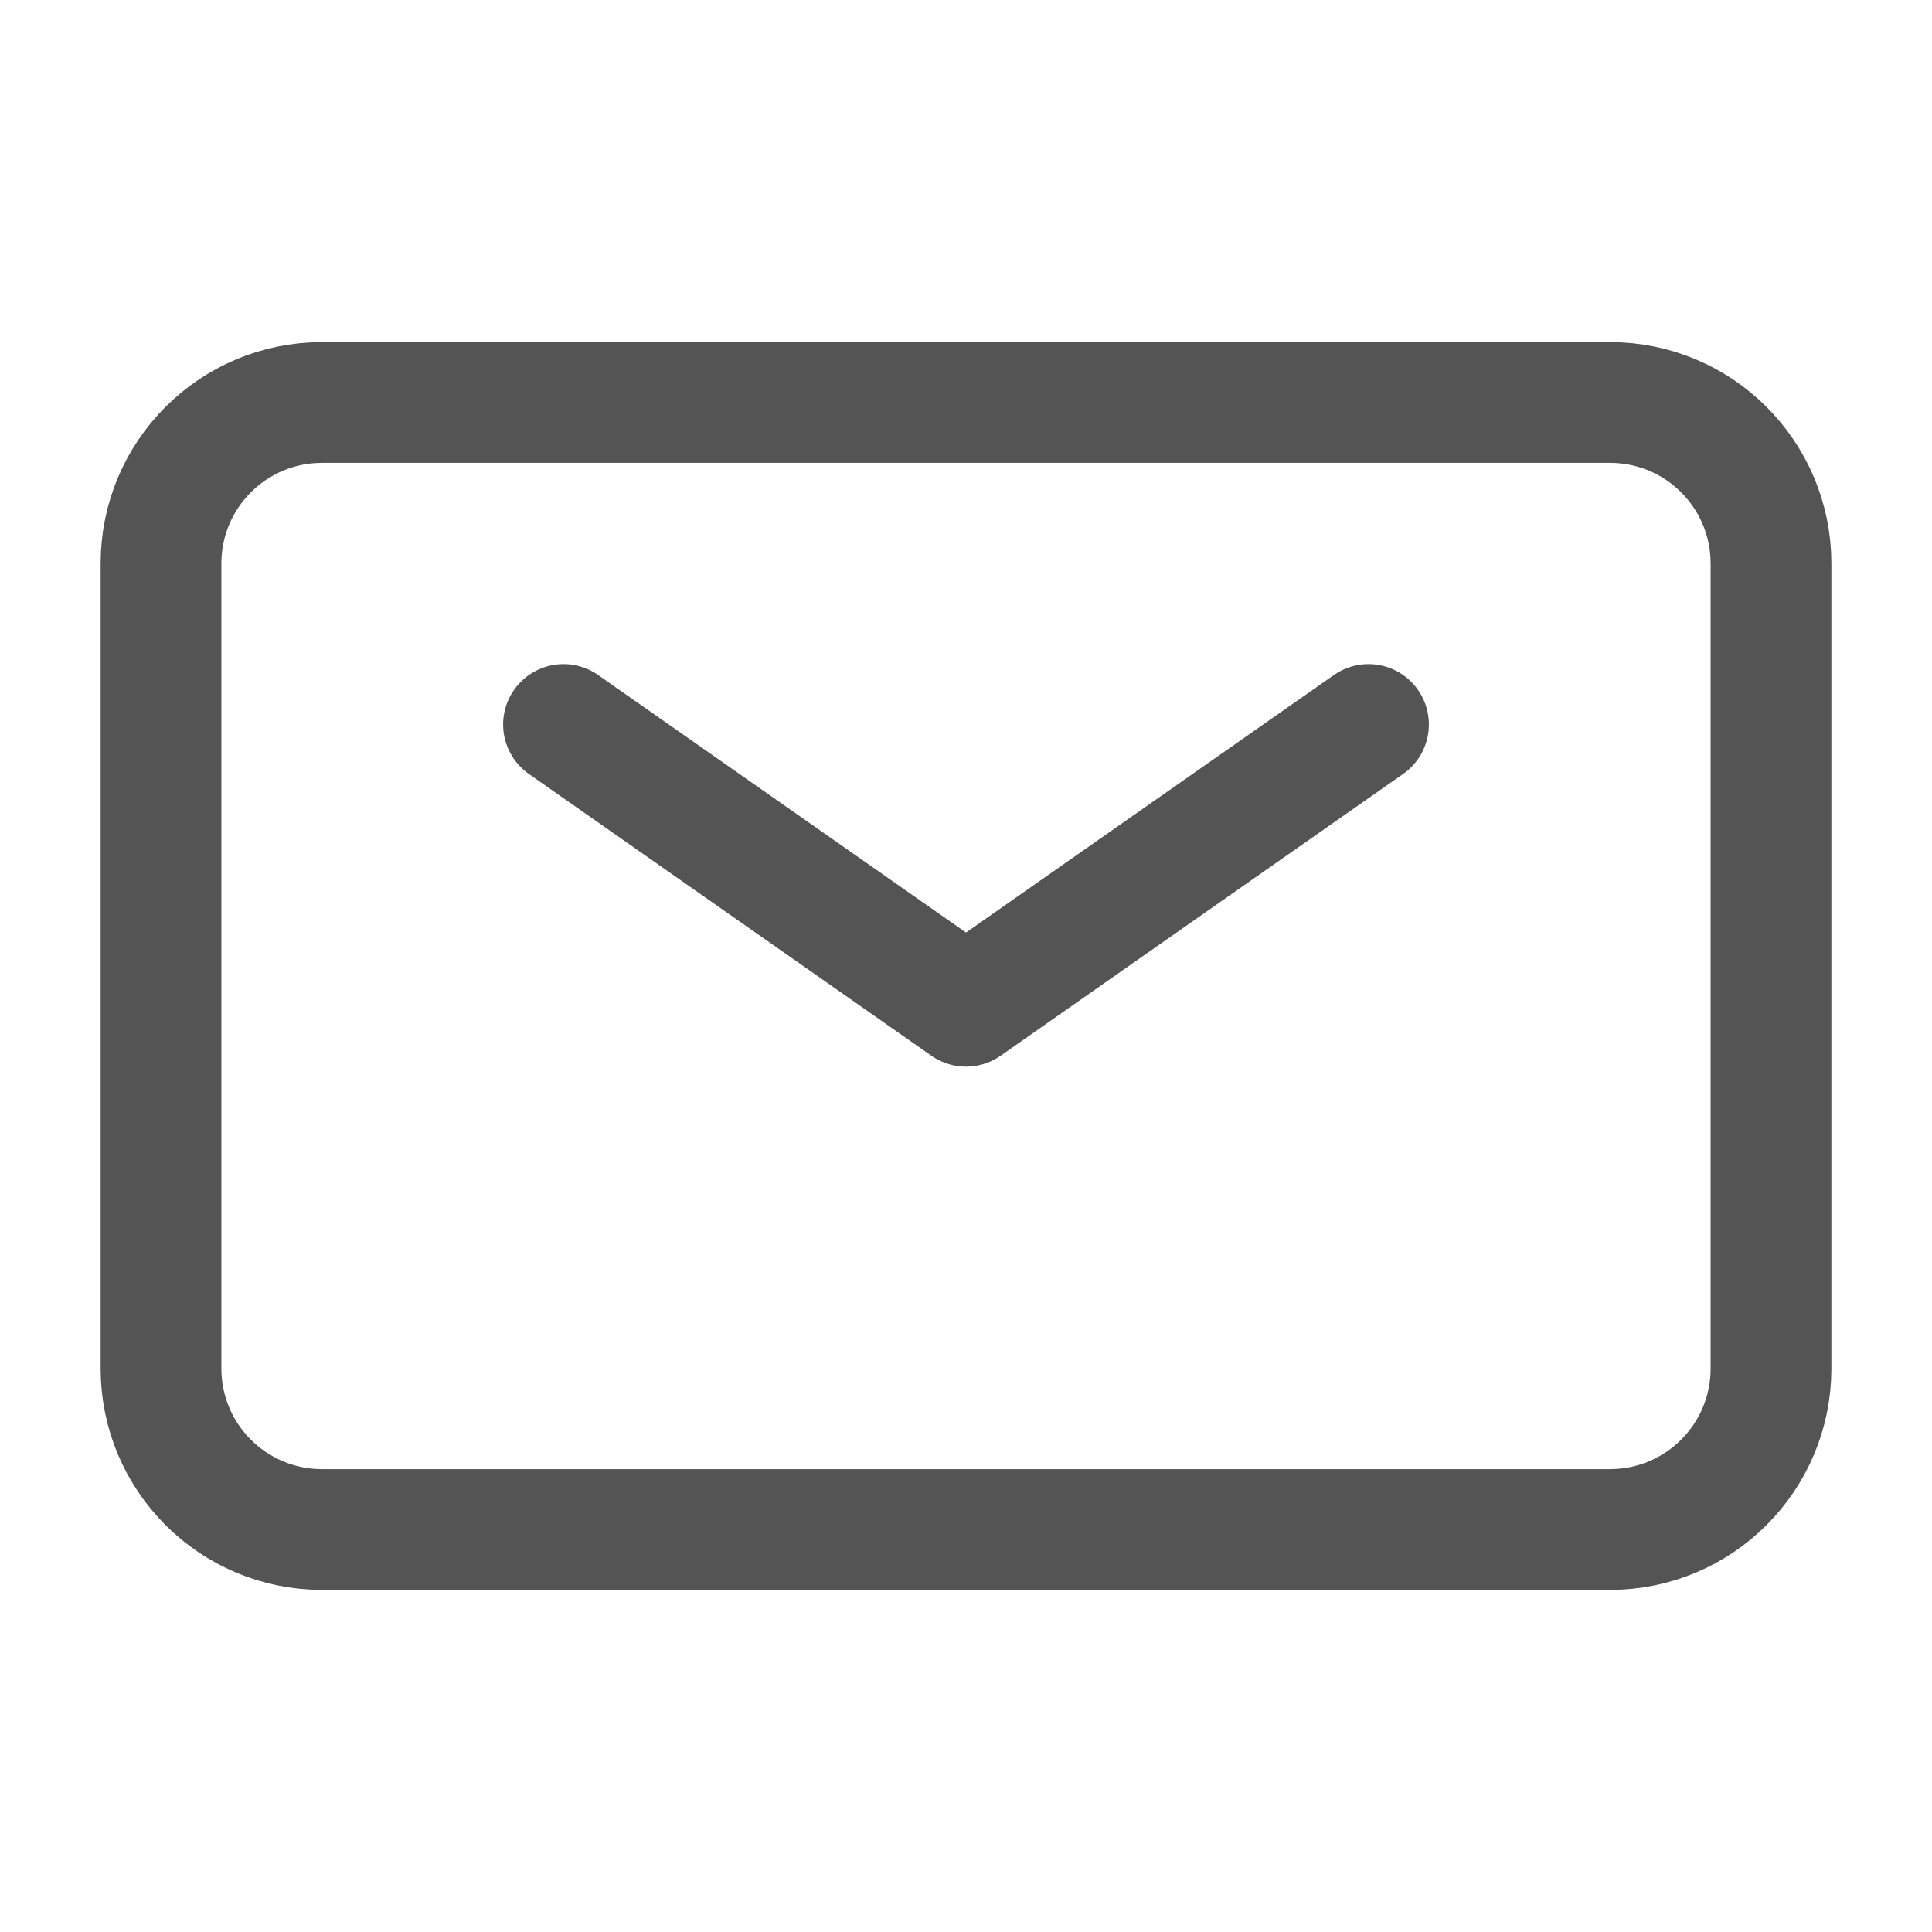 <?xml version="1.0" encoding="UTF-8"?><svg width="24px" height="24px" stroke-width="1.5" viewBox="0 0 24 24" fill="none" xmlns="http://www.w3.org/2000/svg" color="#545454" data-darkreader-inline-color="" style="--darkreader-inline-color: #b3aca2;"><path d="M7 9L12 12.5L17 9" stroke="#545454" stroke-width="1.5" stroke-linecap="round" stroke-linejoin="round" data-darkreader-inline-stroke="" style="--darkreader-inline-stroke: #545454;"></path><path d="M2 17V7C2 5.895 2.895 5 4 5H20C21.105 5 22 5.895 22 7V17C22 18.105 21.105 19 20 19H4C2.895 19 2 18.105 2 17Z" stroke="#545454" stroke-width="1.5" data-darkreader-inline-stroke="" style="--darkreader-inline-stroke: #545454;"></path></svg>